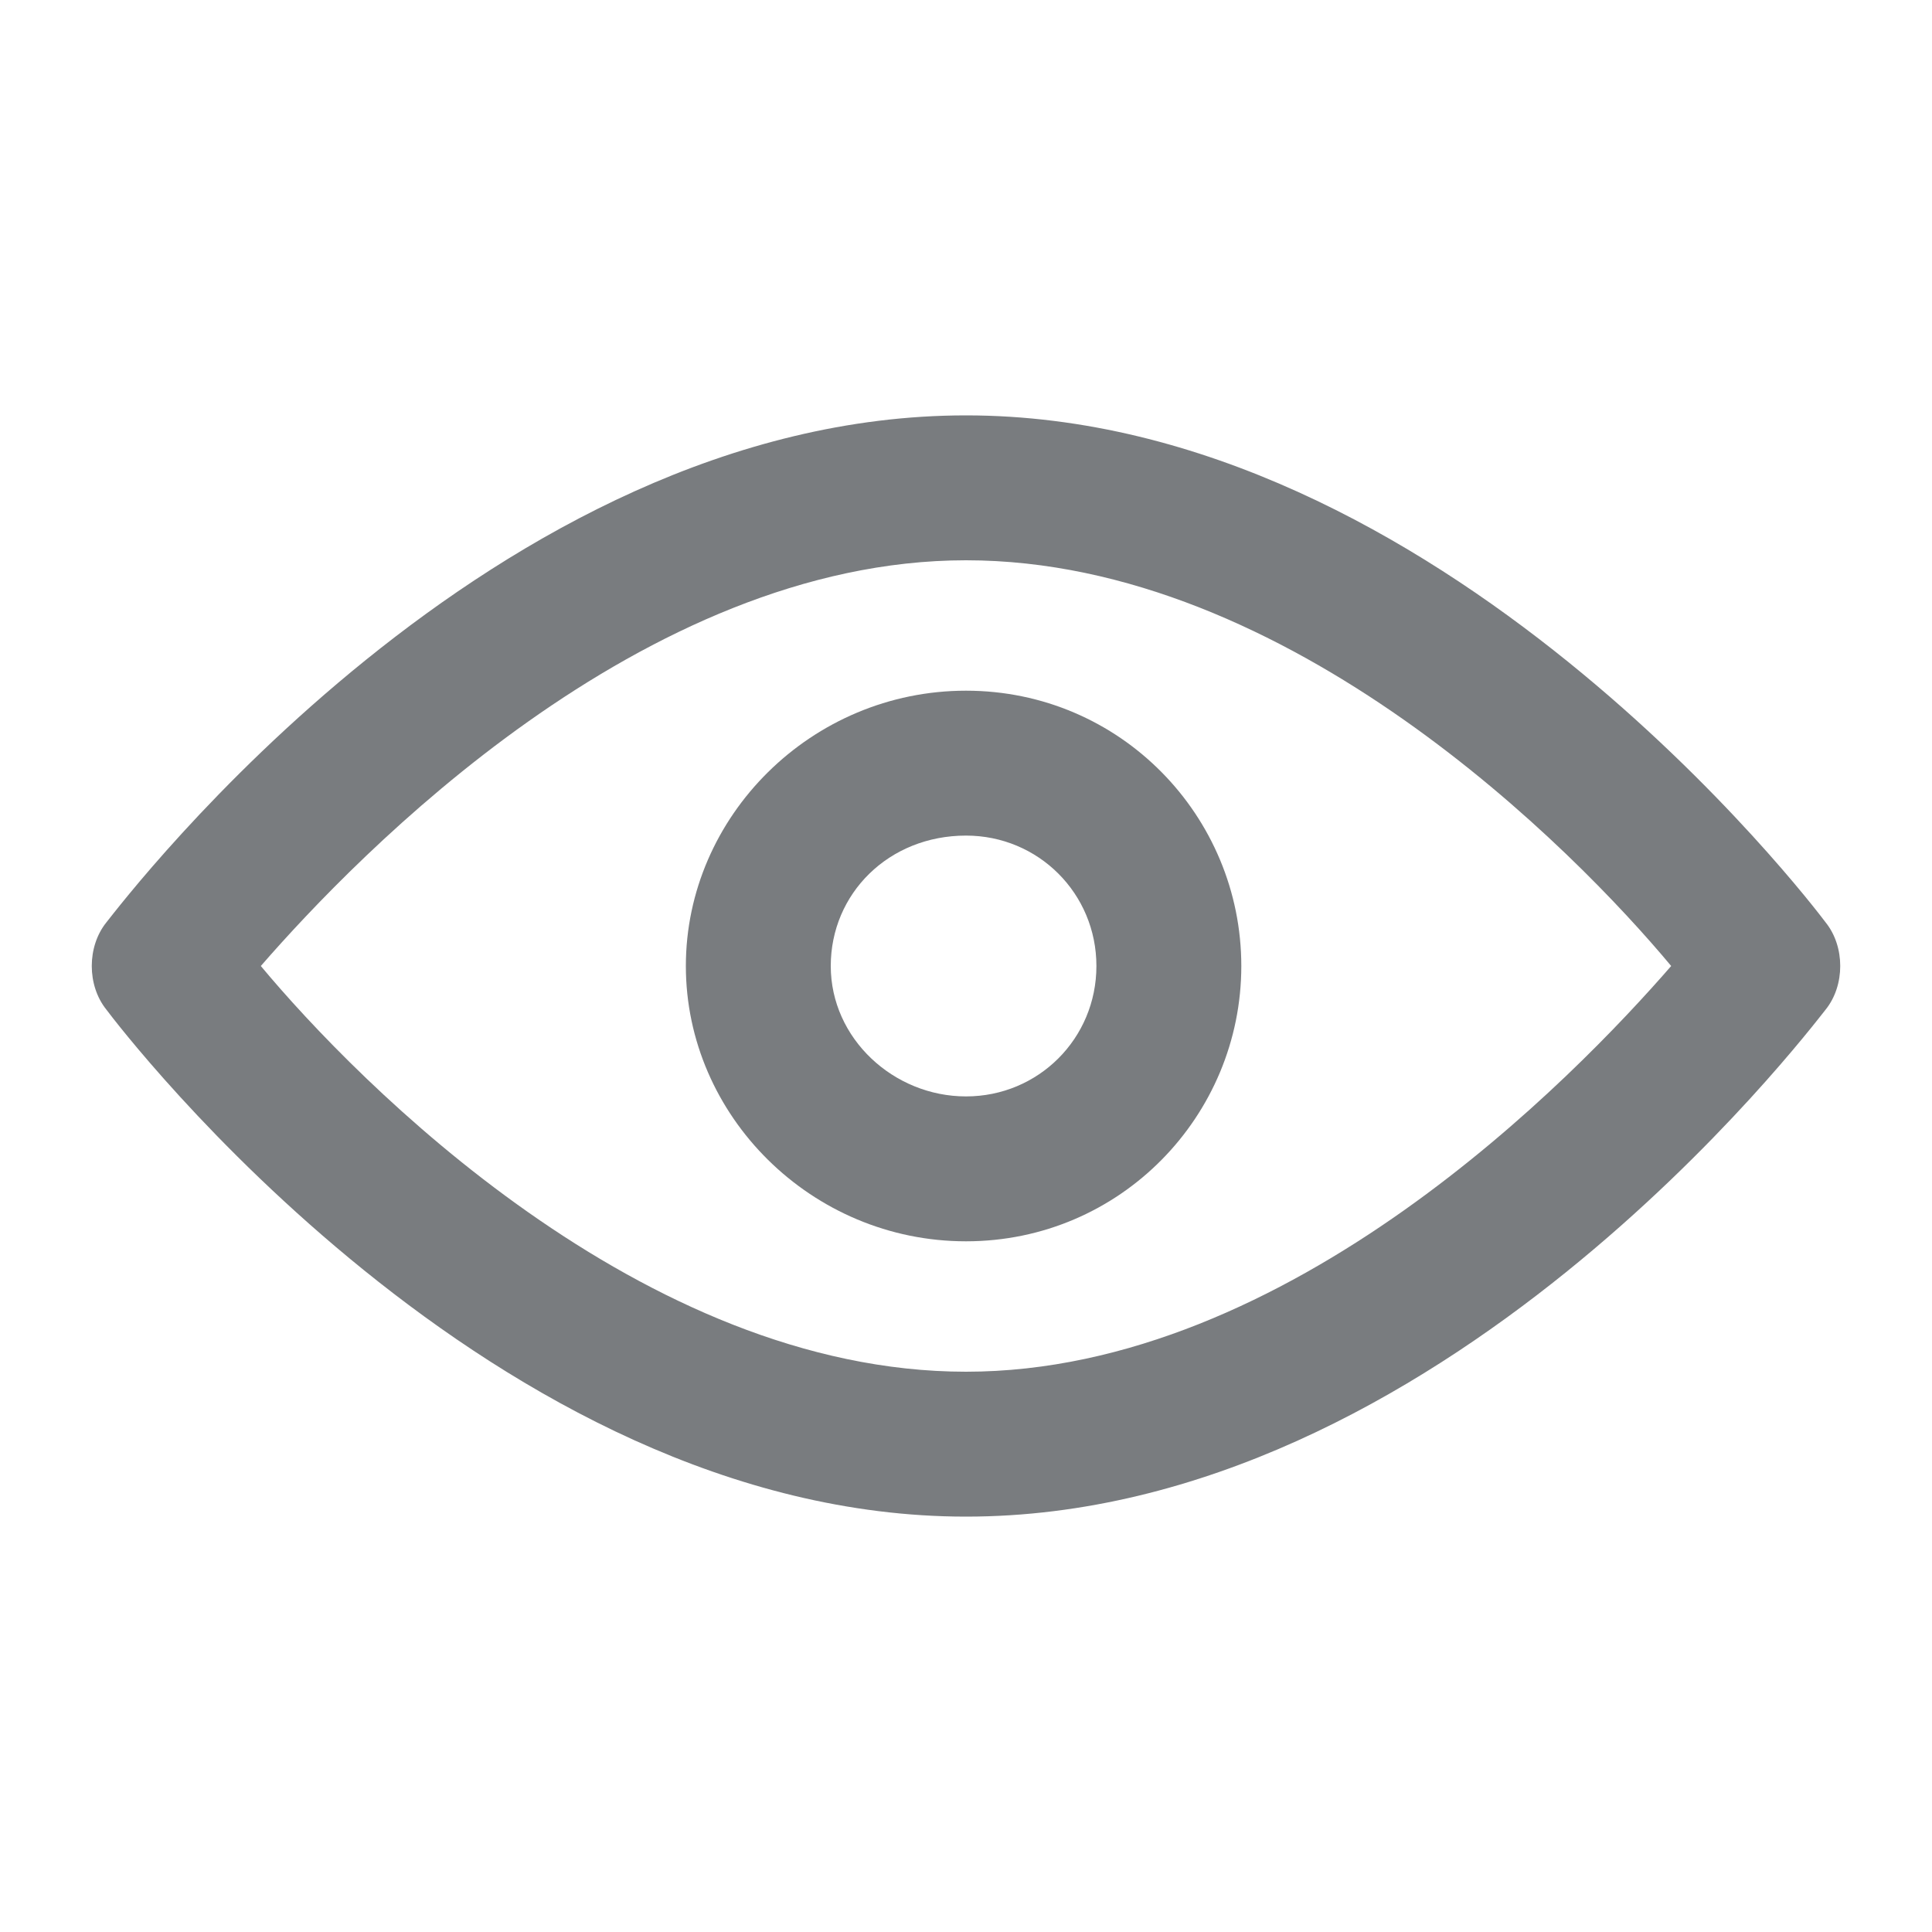 <svg t="1711789529965" class="icon" viewBox="0 0 1024 1024" version="1.1" xmlns="http://www.w3.org/2000/svg" p-id="4572" width="200" height="200"><path d="M967.68 488.96c-7.68-10.24-204.8-268.8-455.68-268.8S66.56 476.16 56.32 488.96c-10.24 12.8-10.24 33.28 0 46.08 7.68 10.24 204.8 268.8 455.68 268.8s445.44-256 455.68-268.8c10.24-12.8 10.24-33.28 0-46.08zM512 727.04c-171.52 0-322.56-153.6-373.76-215.04 51.2-58.88 202.24-215.04 373.76-215.04 171.52 0 322.56 153.6 373.76 215.04-51.2 58.88-202.24 215.04-373.76 215.04z" fill="#797C7F" p-id="4573"></path><path d="M512 366.08c-81.92 0-148.48 66.56-148.48 145.92s66.56 145.92 148.48 145.92 145.92-66.56 145.92-145.92-64-145.92-145.92-145.92z m0 215.04c-38.4 0-71.68-30.72-71.68-69.12s30.72-69.12 71.68-69.12c38.4 0 69.12 30.72 69.12 69.12s-30.72 69.12-69.12 69.12z" fill="#797C7F" p-id="4574"></path></svg>